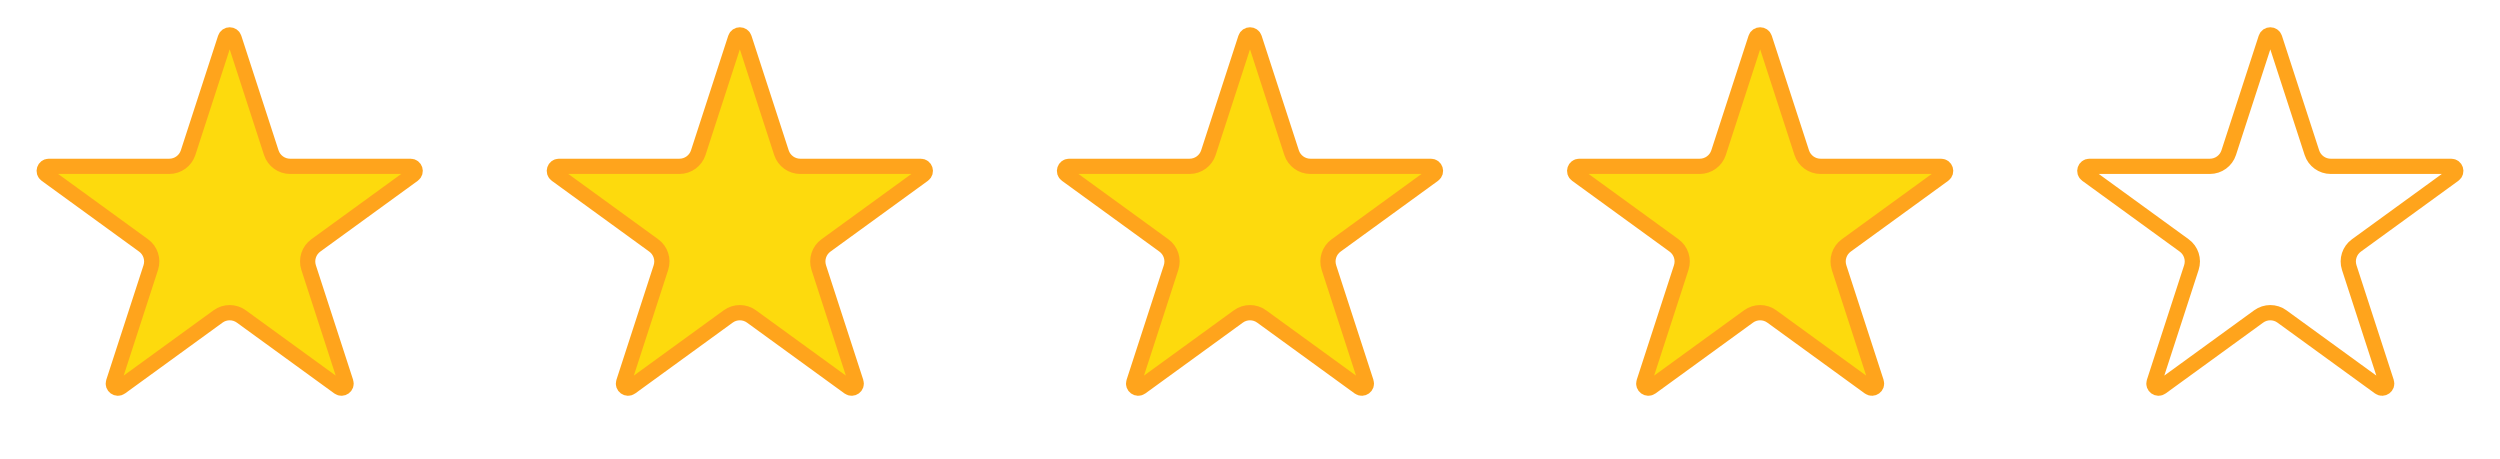 <svg width="16397" height="3013" viewBox="0 0 16397 3013" fill="none" xmlns="http://www.w3.org/2000/svg">
<path d="M1477.97 249.615C1486.95 221.976 1526.05 221.976 1535.03 249.615L1779.22 1001.14C1796.62 1054.7 1846.53 1090.97 1902.85 1090.97L2693.05 1090.97C2722.11 1090.97 2734.2 1128.15 2710.69 1145.24L2071.4 1609.7C2025.84 1642.81 2006.77 1701.48 2024.18 1755.05L2268.36 2506.57C2277.34 2534.21 2245.71 2557.19 2222.2 2540.11L1582.91 2075.65C1537.35 2042.54 1475.65 2042.54 1430.09 2075.65L790.804 2540.11C767.293 2557.19 735.658 2534.21 744.639 2506.57L988.824 1755.05C1006.23 1701.48 987.162 1642.81 941.598 1609.7L302.314 1145.24C278.803 1128.15 290.886 1090.97 319.948 1090.97L1110.15 1090.97C1166.47 1090.97 1216.38 1054.7 1233.78 1001.14L1477.97 249.615Z" fill="#FDDA0D" stroke="#FFA41C" stroke-width="100"/>
<path d="M4823.97 249.615C4832.95 221.976 4872.05 221.976 4881.03 249.615L5125.22 1001.14C5142.62 1054.7 5192.53 1090.97 5248.85 1090.97L6039.05 1090.97C6068.11 1090.97 6080.2 1128.15 6056.69 1145.24L5417.4 1609.7C5371.84 1642.81 5352.77 1701.48 5370.18 1755.05L5614.36 2506.57C5623.34 2534.21 5591.71 2557.19 5568.2 2540.11L4928.91 2075.65C4883.35 2042.54 4821.65 2042.54 4776.09 2075.65L4136.8 2540.11C4113.29 2557.19 4081.66 2534.21 4090.64 2506.57L4334.82 1755.05C4352.23 1701.48 4333.16 1642.81 4287.6 1609.7L3648.31 1145.24C3624.8 1128.15 3636.89 1090.97 3665.95 1090.97L4456.15 1090.97C4512.47 1090.97 4562.38 1054.7 4579.78 1001.14L4823.97 249.615Z" fill="#FDDA0D" stroke="#FFA41C" stroke-width="100"/>
<path d="M8169.97 249.615C8178.95 221.976 8218.05 221.976 8227.03 249.615L8471.22 1001.14C8488.62 1054.7 8538.53 1090.97 8594.85 1090.97L9385.05 1090.97C9414.11 1090.97 9426.2 1128.15 9402.69 1145.24L8763.4 1609.7C8717.84 1642.81 8698.77 1701.48 8716.18 1755.05L8960.36 2506.57C8969.34 2534.21 8937.71 2557.19 8914.2 2540.11L8274.91 2075.65C8229.35 2042.54 8167.65 2042.54 8122.09 2075.65L7482.8 2540.11C7459.29 2557.19 7427.66 2534.21 7436.64 2506.57L7680.82 1755.05C7698.23 1701.48 7679.16 1642.81 7633.6 1609.7L6994.31 1145.24C6970.8 1128.15 6982.89 1090.97 7011.95 1090.97L7802.15 1090.97C7858.47 1090.97 7908.38 1054.7 7925.78 1001.14L8169.97 249.615Z" fill="#FDDA0D" stroke="#FFA41C" stroke-width="100"/>
<path d="M11516 249.615C11524.9 221.976 11564.1 221.976 11573 249.615L11817.2 1001.14C11834.6 1054.7 11884.5 1090.97 11940.9 1090.97L12731.1 1090.97C12760.1 1090.97 12772.2 1128.15 12748.7 1145.24L12109.4 1609.7C12063.8 1642.81 12044.8 1701.48 12062.2 1755.05L12306.4 2506.57C12315.3 2534.21 12283.7 2557.19 12260.2 2540.11L11620.9 2075.65C11575.3 2042.54 11513.7 2042.54 11468.1 2075.65L10828.8 2540.11C10805.3 2557.19 10773.7 2534.21 10782.6 2506.57L11026.8 1755.05C11044.2 1701.48 11025.2 1642.81 10979.6 1609.7L10340.3 1145.24C10316.8 1128.15 10328.9 1090.97 10357.9 1090.97L11148.1 1090.97C11204.5 1090.97 11254.4 1054.7 11271.8 1001.14L11516 249.615Z" fill="#FDDA0D" stroke="#FFA41C" stroke-width="100"/>
<path d="M14862 249.615C14870.9 221.976 14910.1 221.976 14919 249.615L15163.2 1001.14C15180.6 1054.7 15230.5 1090.97 15286.9 1090.97L16077.1 1090.97C16106.1 1090.97 16118.2 1128.15 16094.7 1145.24L15455.4 1609.7C15409.8 1642.81 15390.8 1701.48 15408.2 1755.05L15652.4 2506.57C15661.3 2534.21 15629.7 2557.19 15606.2 2540.11L14966.9 2075.65C14921.3 2042.54 14859.7 2042.54 14814.1 2075.65L14174.8 2540.11C14151.3 2557.19 14119.7 2534.21 14128.6 2506.57L14372.8 1755.05C14390.2 1701.48 14371.2 1642.81 14325.6 1609.7L13686.3 1145.24C13662.8 1128.15 13674.9 1090.97 13703.9 1090.97L14494.1 1090.97C14550.5 1090.97 14600.4 1054.7 14617.8 1001.14L14862 249.615Z" stroke="#FFA41C" stroke-width="100"/>
</svg>
